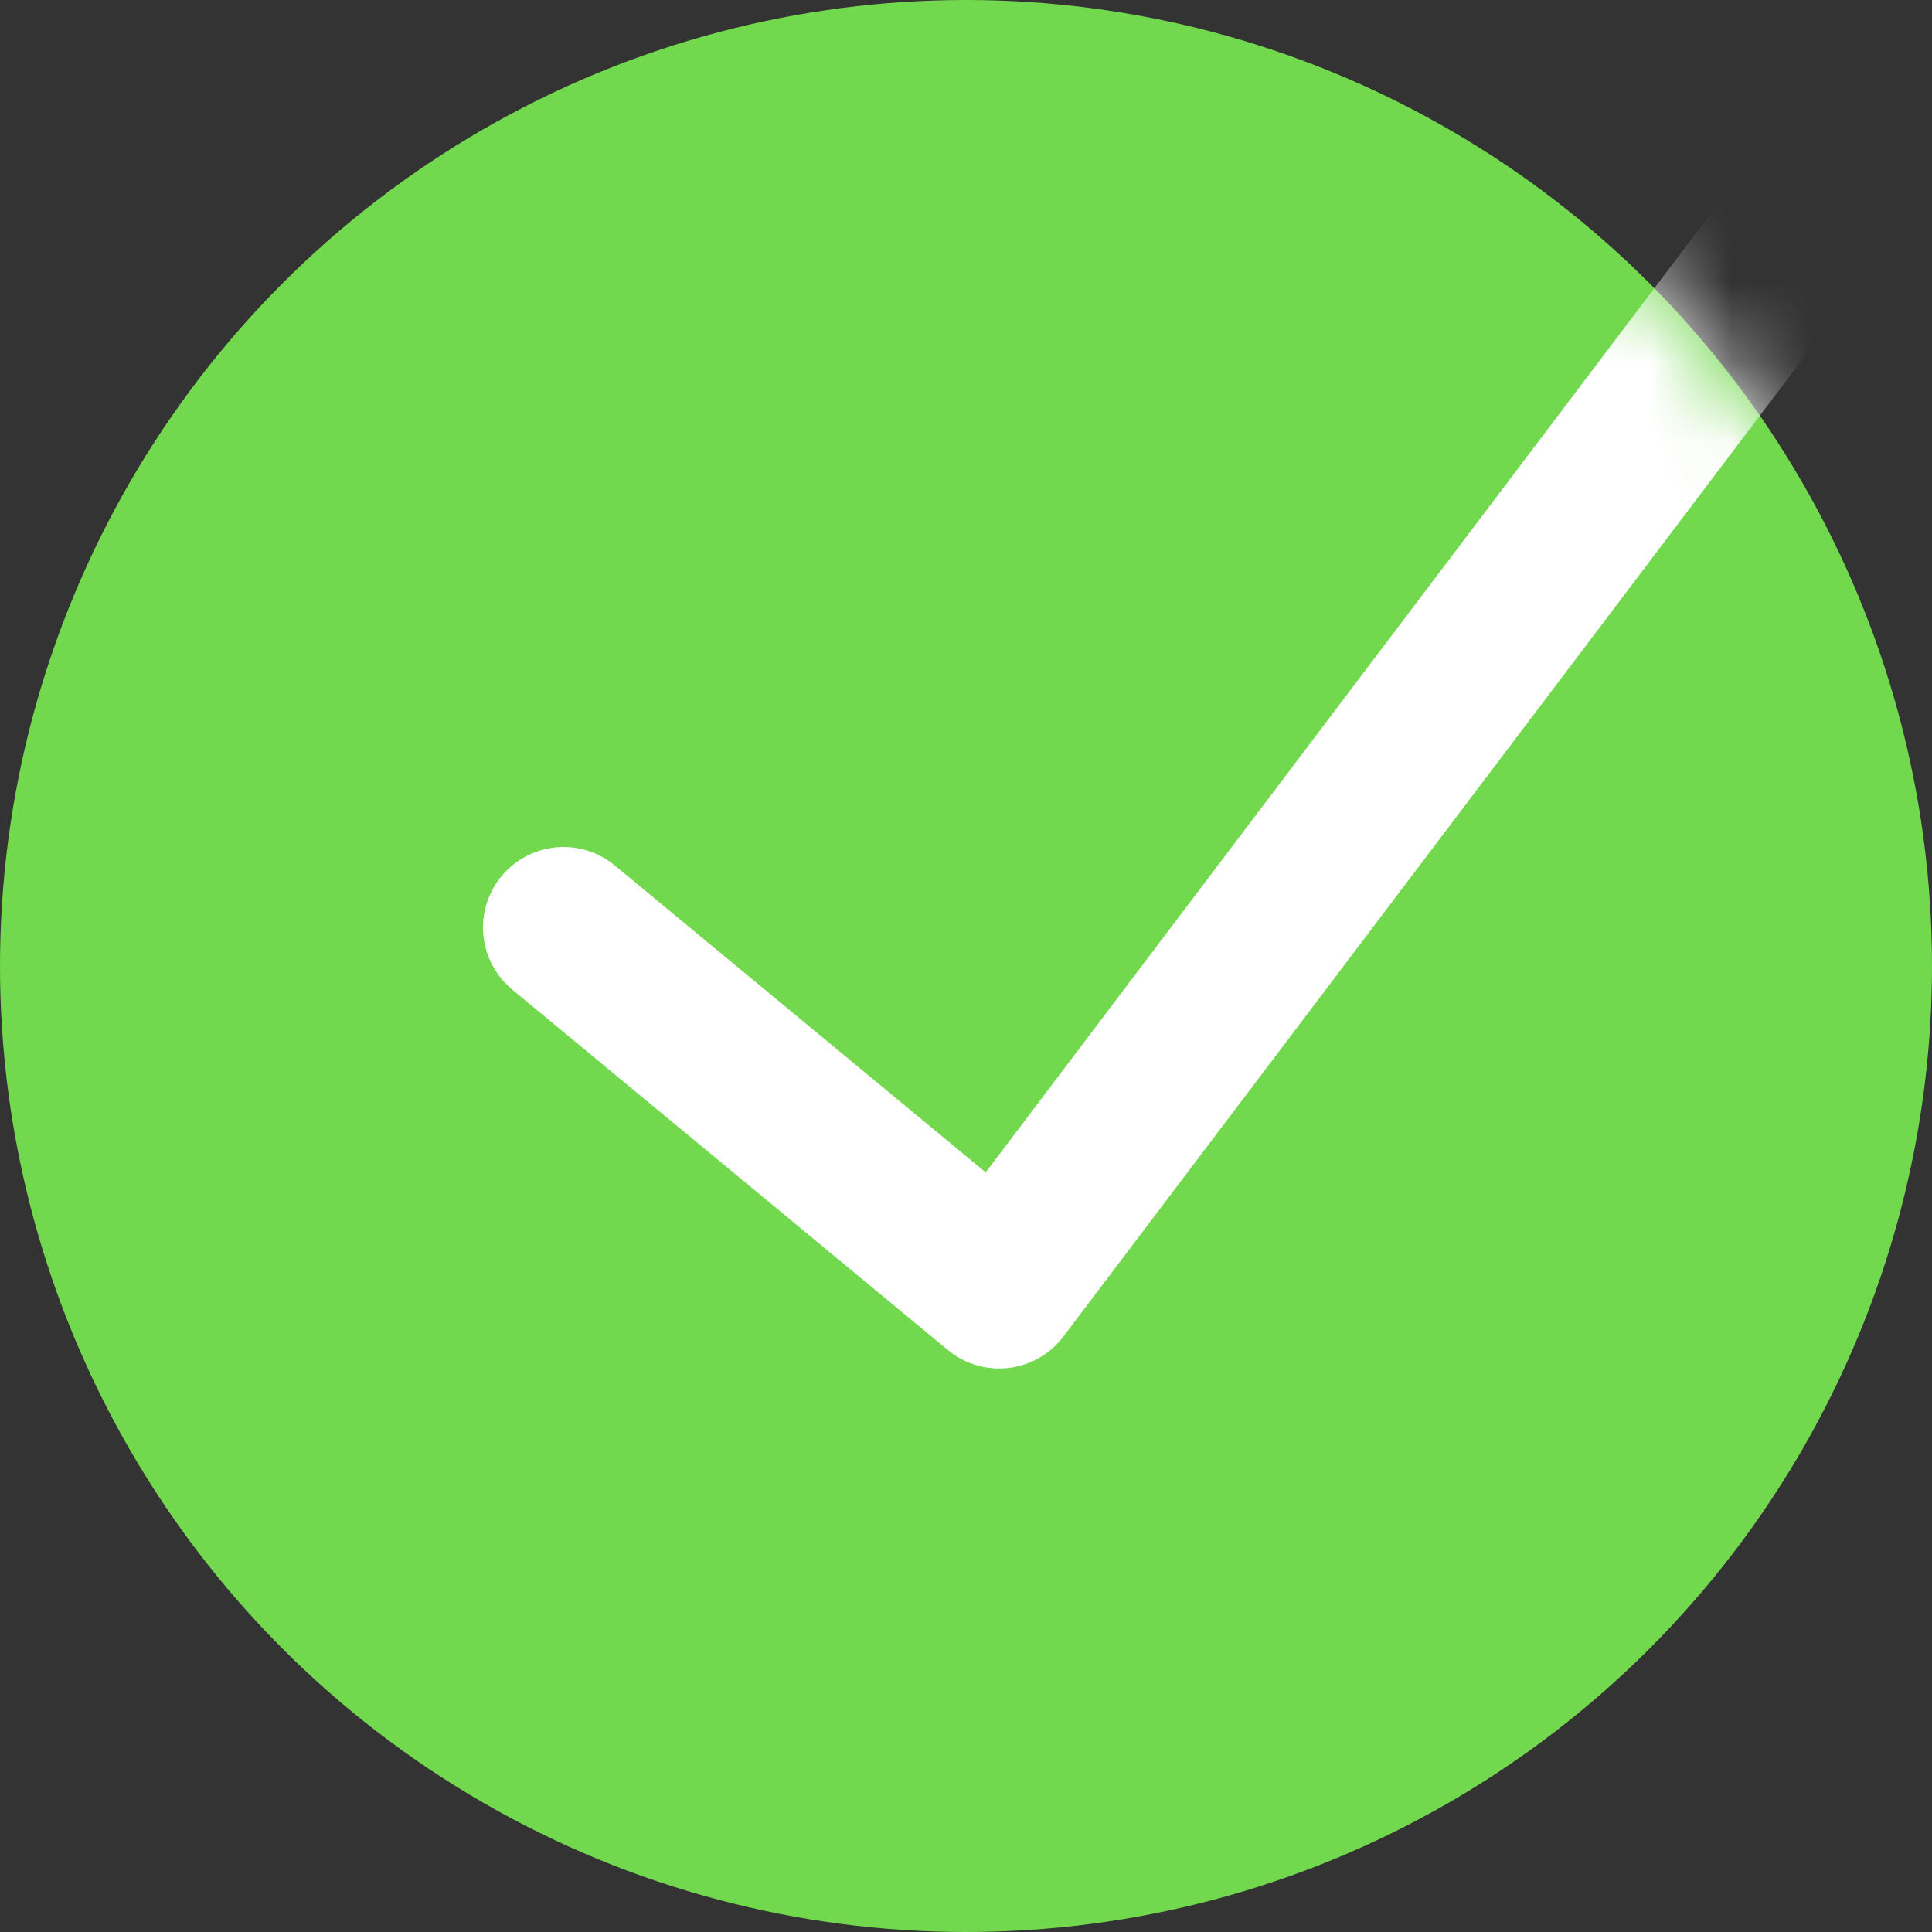 <svg width="24" height="24" viewBox="0 0 24 24" fill="none" xmlns="http://www.w3.org/2000/svg">
<rect x="0" y="0" width="24" height="24" fill="#333333" stroke="none"/>
<circle cx="12" cy="12" r="12" fill="#72D84E"/>
<mask id="mask0" mask-type="alpha" maskUnits="userSpaceOnUse" x="0" y="0" width="24" height="24">
<circle cx="12" cy="12" r="12" fill="#C7E7A7"/>
</mask>
<g mask="url(#mask0)">
<path d="M7 11.522L12.412 16L23 2" stroke="white" stroke-width="2" stroke-linecap="round" stroke-linejoin="round"/>
</g>
</svg>
